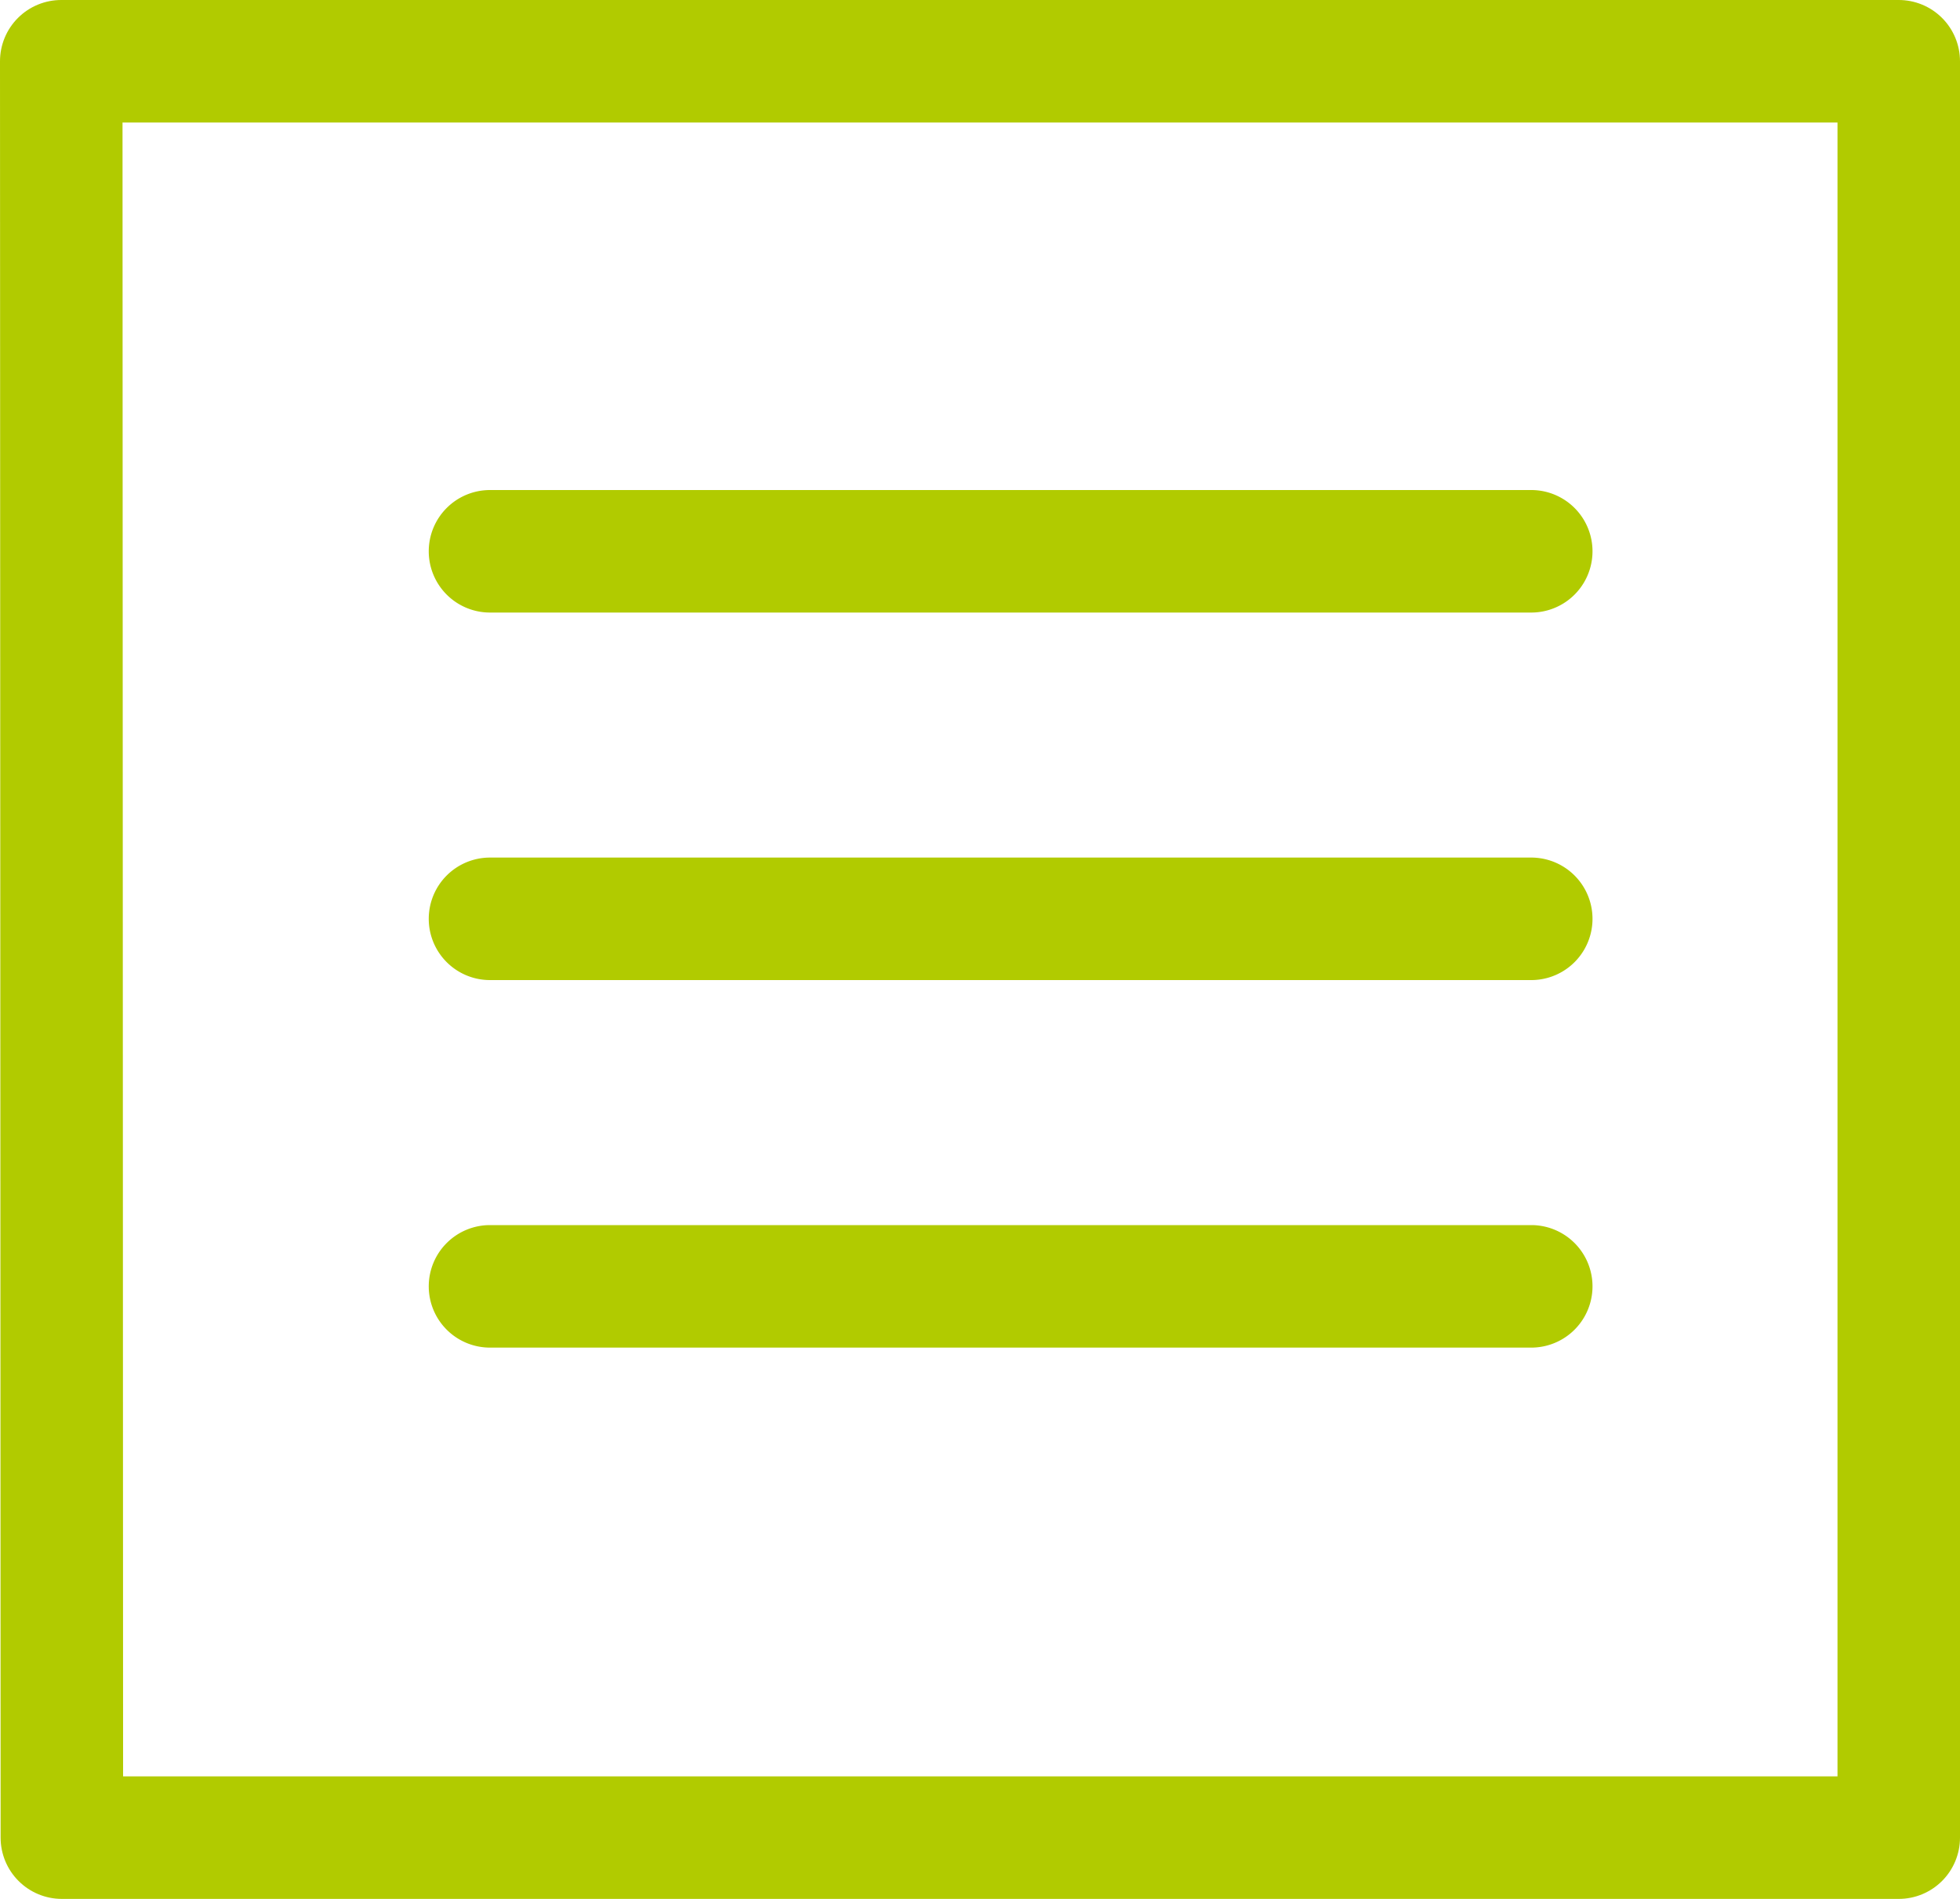 <svg xmlns="http://www.w3.org/2000/svg" xmlns:xlink="http://www.w3.org/1999/xlink" width="32" height="31" viewBox="0 0 32 31"><defs><path id="a" d="M12 13a1 1 0 0 1 1-1h30a1 1 0 0 1 1 1v29a1 1 0 0 1-1 1H13.01a1 1 0 0 1-1-1z"/><path id="c" d="M19 21a1 1 0 0 1 1-1h17a1 1 0 0 1 0 2H20a1 1 0 0 1-1-1z"/><path id="d" d="M19 27a1 1 0 0 1 1-1h17a1 1 0 0 1 0 2H20a1 1 0 0 1-1-1z"/><path id="e" d="M19 33a1 1 0 0 1 1-1h17a1 1 0 0 1 0 2H20a1 1 0 0 1-1-1z"/><clipPath id="b"><use fill="#fff" xlink:href="#a"/></clipPath></defs><g transform="translate(-12 -12)"><use fill="#fff" fill-opacity="0" stroke="#b1cb00" stroke-miterlimit="50" stroke-width="4" clip-path="url(&quot;#b&quot;)" xlink:href="#a"/><use fill="#b1cb00" xlink:href="#c"/><use fill="#b1cb00" xlink:href="#d"/><use fill="#b1cb00" xlink:href="#e"/></g></svg>